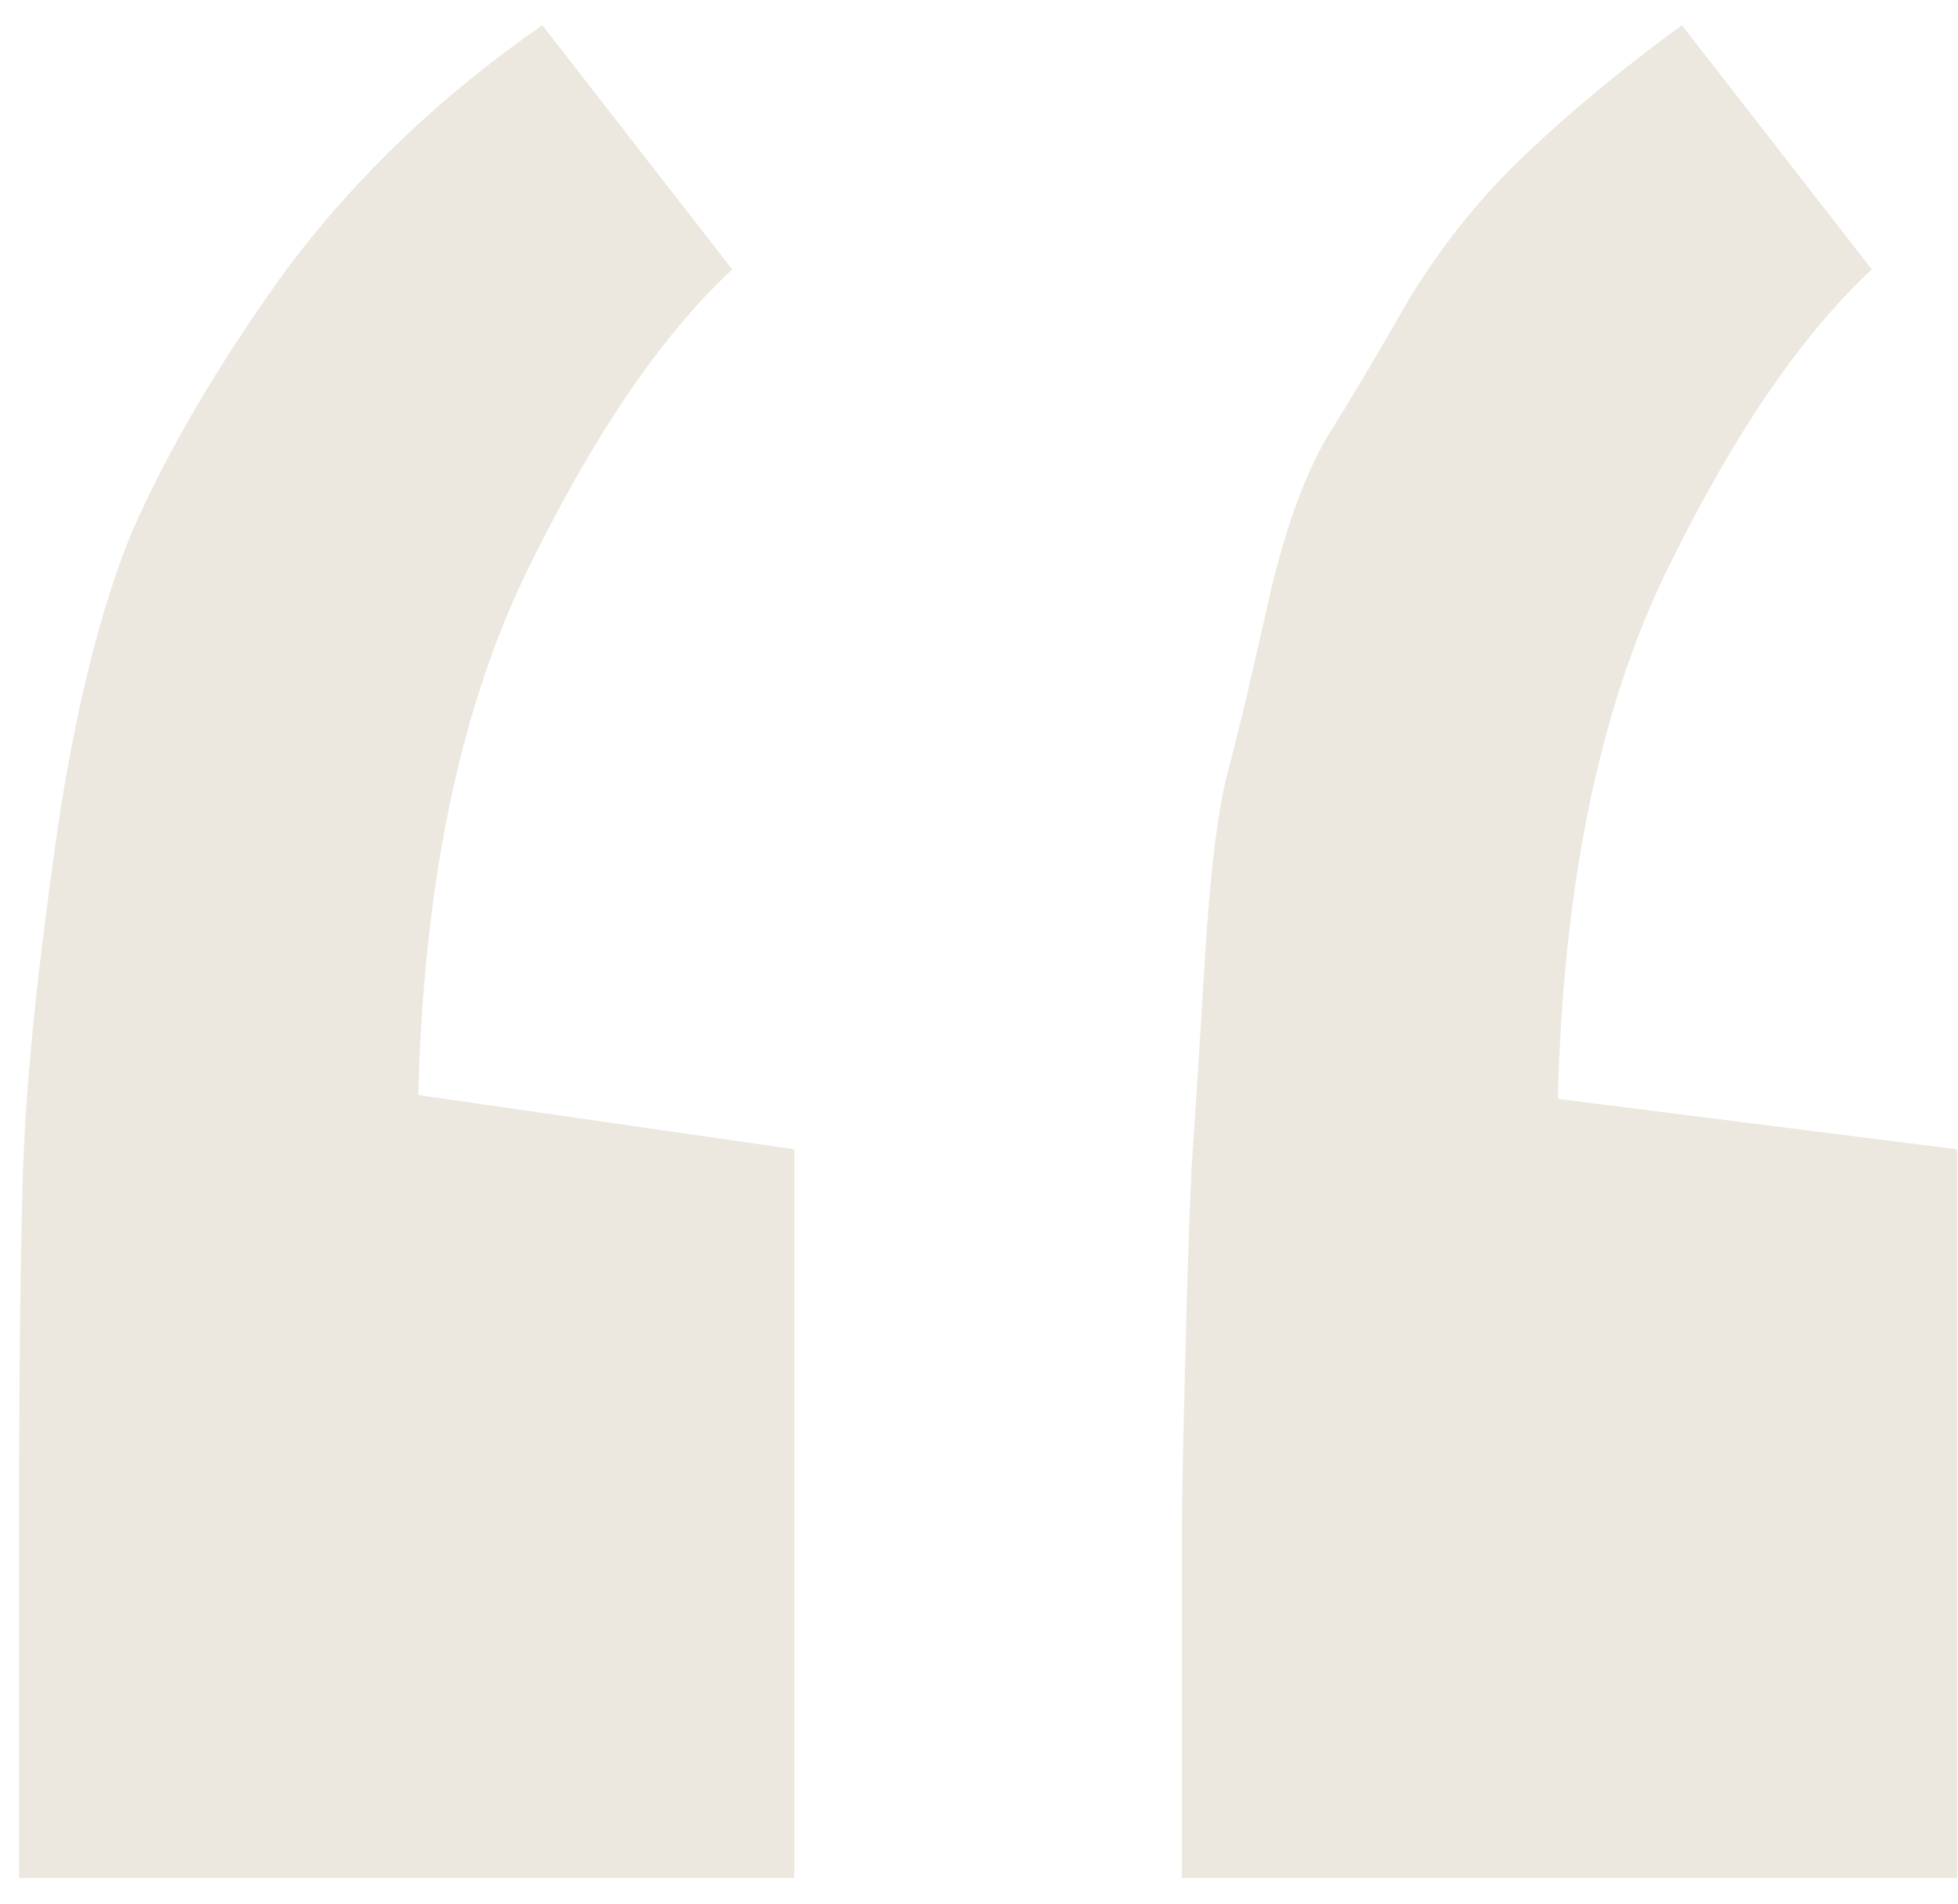 <svg width="72" height="70" viewBox="0 0 72 70" fill="none" xmlns="http://www.w3.org/2000/svg">
<path d="M61.847 0.927L68.831 9.907C66.17 12.377 63.605 16.178 61.134 21.309C58.758 26.345 57.476 32.712 57.286 40.408L71.966 42.261V69.057H43.46V56.371C43.46 55.231 43.508 52.856 43.603 49.245C43.698 45.539 43.793 43.069 43.888 41.833C43.983 40.503 44.125 38.27 44.315 35.135C44.505 31.999 44.791 29.718 45.171 28.293C45.551 26.868 46.026 24.872 46.596 22.307C47.166 19.741 47.879 17.698 48.734 16.178C49.684 14.658 50.729 12.9 51.87 10.904C53.105 8.909 54.53 7.151 56.145 5.631C57.856 4.015 59.756 2.448 61.847 0.927ZM19.943 0.927L26.927 9.907C24.266 12.377 21.701 16.178 19.23 21.309C16.855 26.345 15.572 32.664 15.382 40.266L29.207 42.261V69.057H0.701V56.371C0.701 50.575 0.749 46.157 0.844 43.116C0.939 40.075 1.319 36.18 1.984 31.429C2.649 26.583 3.599 22.639 4.835 19.599C6.165 16.558 8.065 13.327 10.536 9.907C13.101 6.486 16.237 3.493 19.943 0.927Z" fill="#ECE8DF"/>
</svg>
